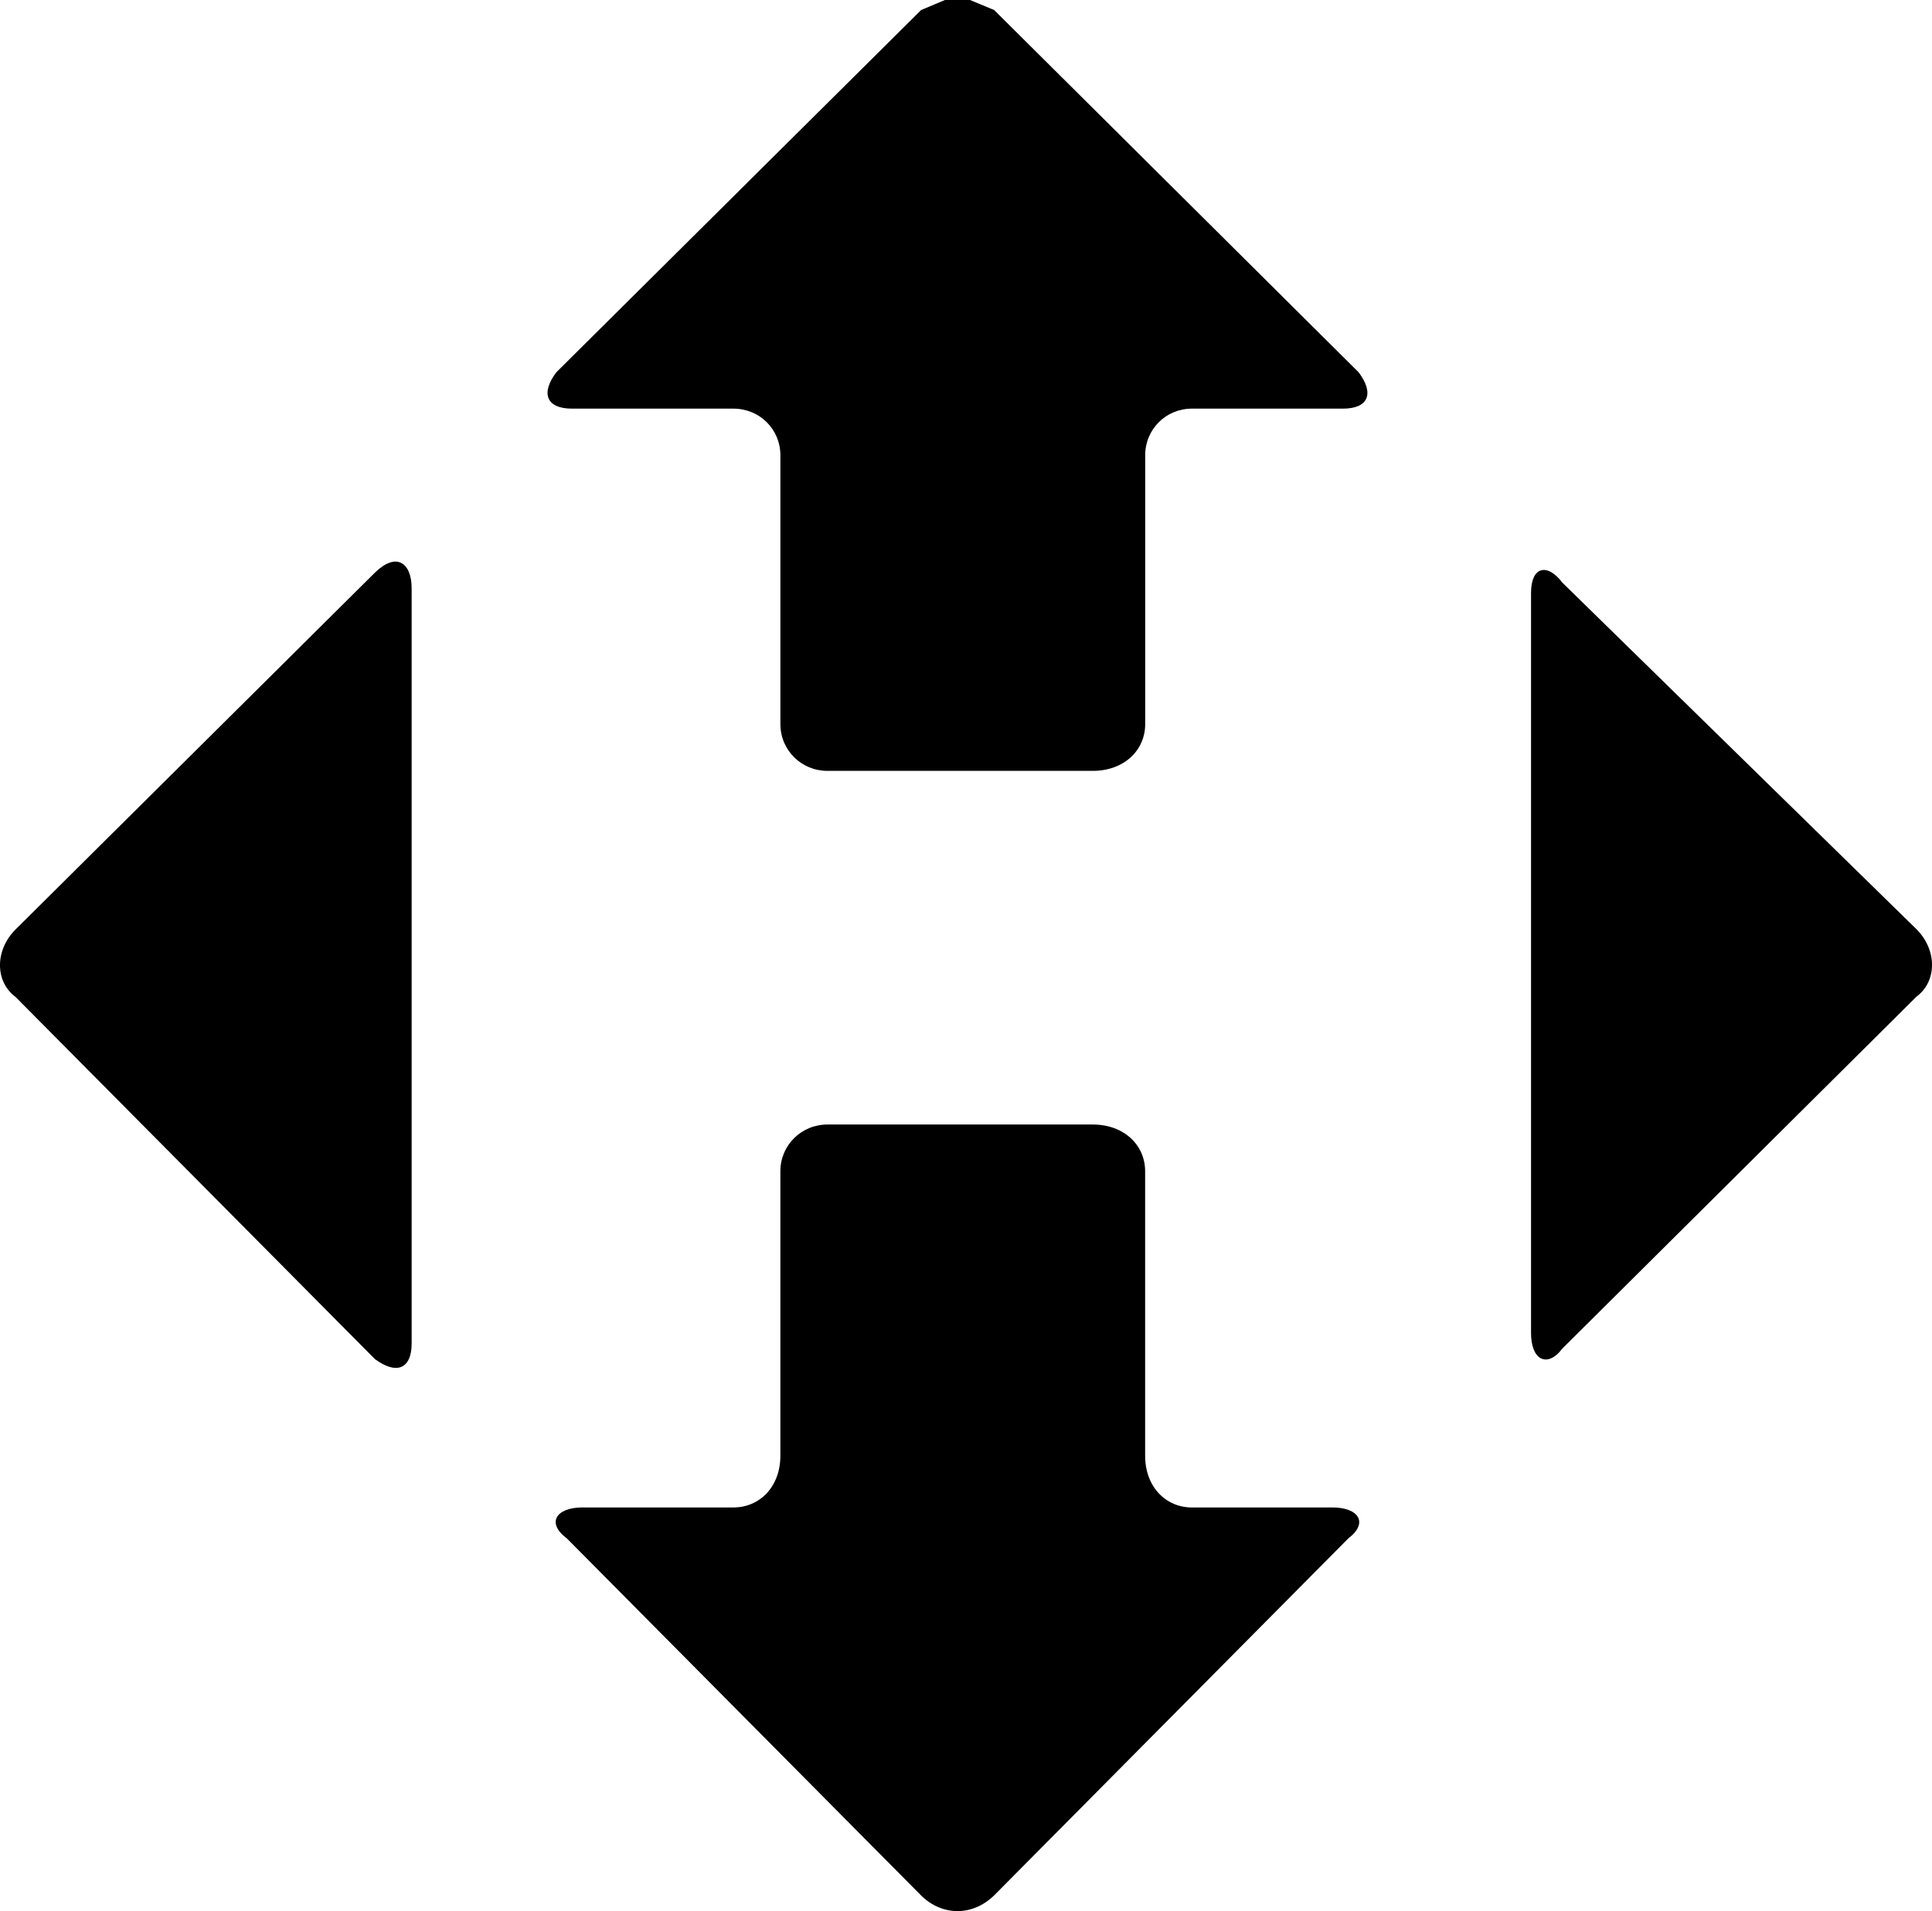 <?xml version="1.0" encoding="UTF-8" standalone="no"?>
<svg
   viewBox="0 0 77.06 76.231"
   height="76.231mm"
   width="77.06mm">

  <g
     transform="translate(-62.177,-137.961)"
     >
    <path
       d="m 99.867,137.961 h 1 l 0.963,0.4 c 0,0 0,0 14.537,14.45 0.625,0.825 0.412,1.45 -0.625,1.45 0,0 0,0 -6.025,0 -1.038,0 -1.863,0.825 -1.863,1.862 0,0 0,0 0,10.725 0,1.037 -0.838,1.862 -2.087,1.862 0,0 0,0 -10.588,0 -1.038,0 -1.875,-0.825 -1.875,-1.862 0,0 0,0 0,-10.725 0,-1.037 -0.825,-1.862 -1.875,-1.862 H 84.992 c -1.038,0 -1.25,-0.625 -0.625,-1.45 0,0 0,0 14.55,-14.45 z"
        />
    <path
       d="m 95.178,182.817 c 0,0 0,0 10.587,0 1.25,0 2.087,0.825 2.087,1.863 0,0 0,0 0,11.35 0,1.238 0.825,2.062 1.863,2.062 h 5.612 c 1.038,0 1.45,0.613 0.625,1.238 0,0 0,0 -14.125,14.238 -0.425,0.412 -0.938,0.625 -1.462,0.625 -0.512,0 -1.037,-0.212 -1.45,-0.625 0,0 0,0 -14.125,-14.238 -0.838,-0.625 -0.425,-1.238 0.613,-1.238 0,0 0,0 6.025,0 1.05,0 1.875,-0.825 1.875,-2.062 0,0 0,0 0,-11.35 0,-1.038 0.838,-1.863 1.875,-1.863 z"
        />
    <path
       d="m 123.631,160.715 c 0.238,-0.075 0.55,0.075 0.863,0.487 0,0 0,0 14.125,13.825 0.825,0.825 0.825,2.075 0,2.688 0,0 0,0 -14.125,14.037 -0.312,0.412 -0.625,0.512 -0.863,0.388 -0.237,-0.125 -0.387,-0.487 -0.387,-1.012 v -29.512 c 0,-0.512 0.15,-0.825 0.387,-0.9 z"
        />
    <path
       d="m 78.171,160.413 c 0.263,0.125 0.425,0.487 0.425,1.012 v 30.125 c 0,0.525 -0.163,0.838 -0.425,0.938 -0.25,0.1 -0.613,0 -1.038,-0.312 0,0 0,0 -14.338,-14.45 -0.825,-0.613 -0.825,-1.863 0,-2.688 0,0 0,0 14.338,-14.238 0.425,-0.412 0.787,-0.512 1.038,-0.388 z"
        />
  </g>
</svg>
